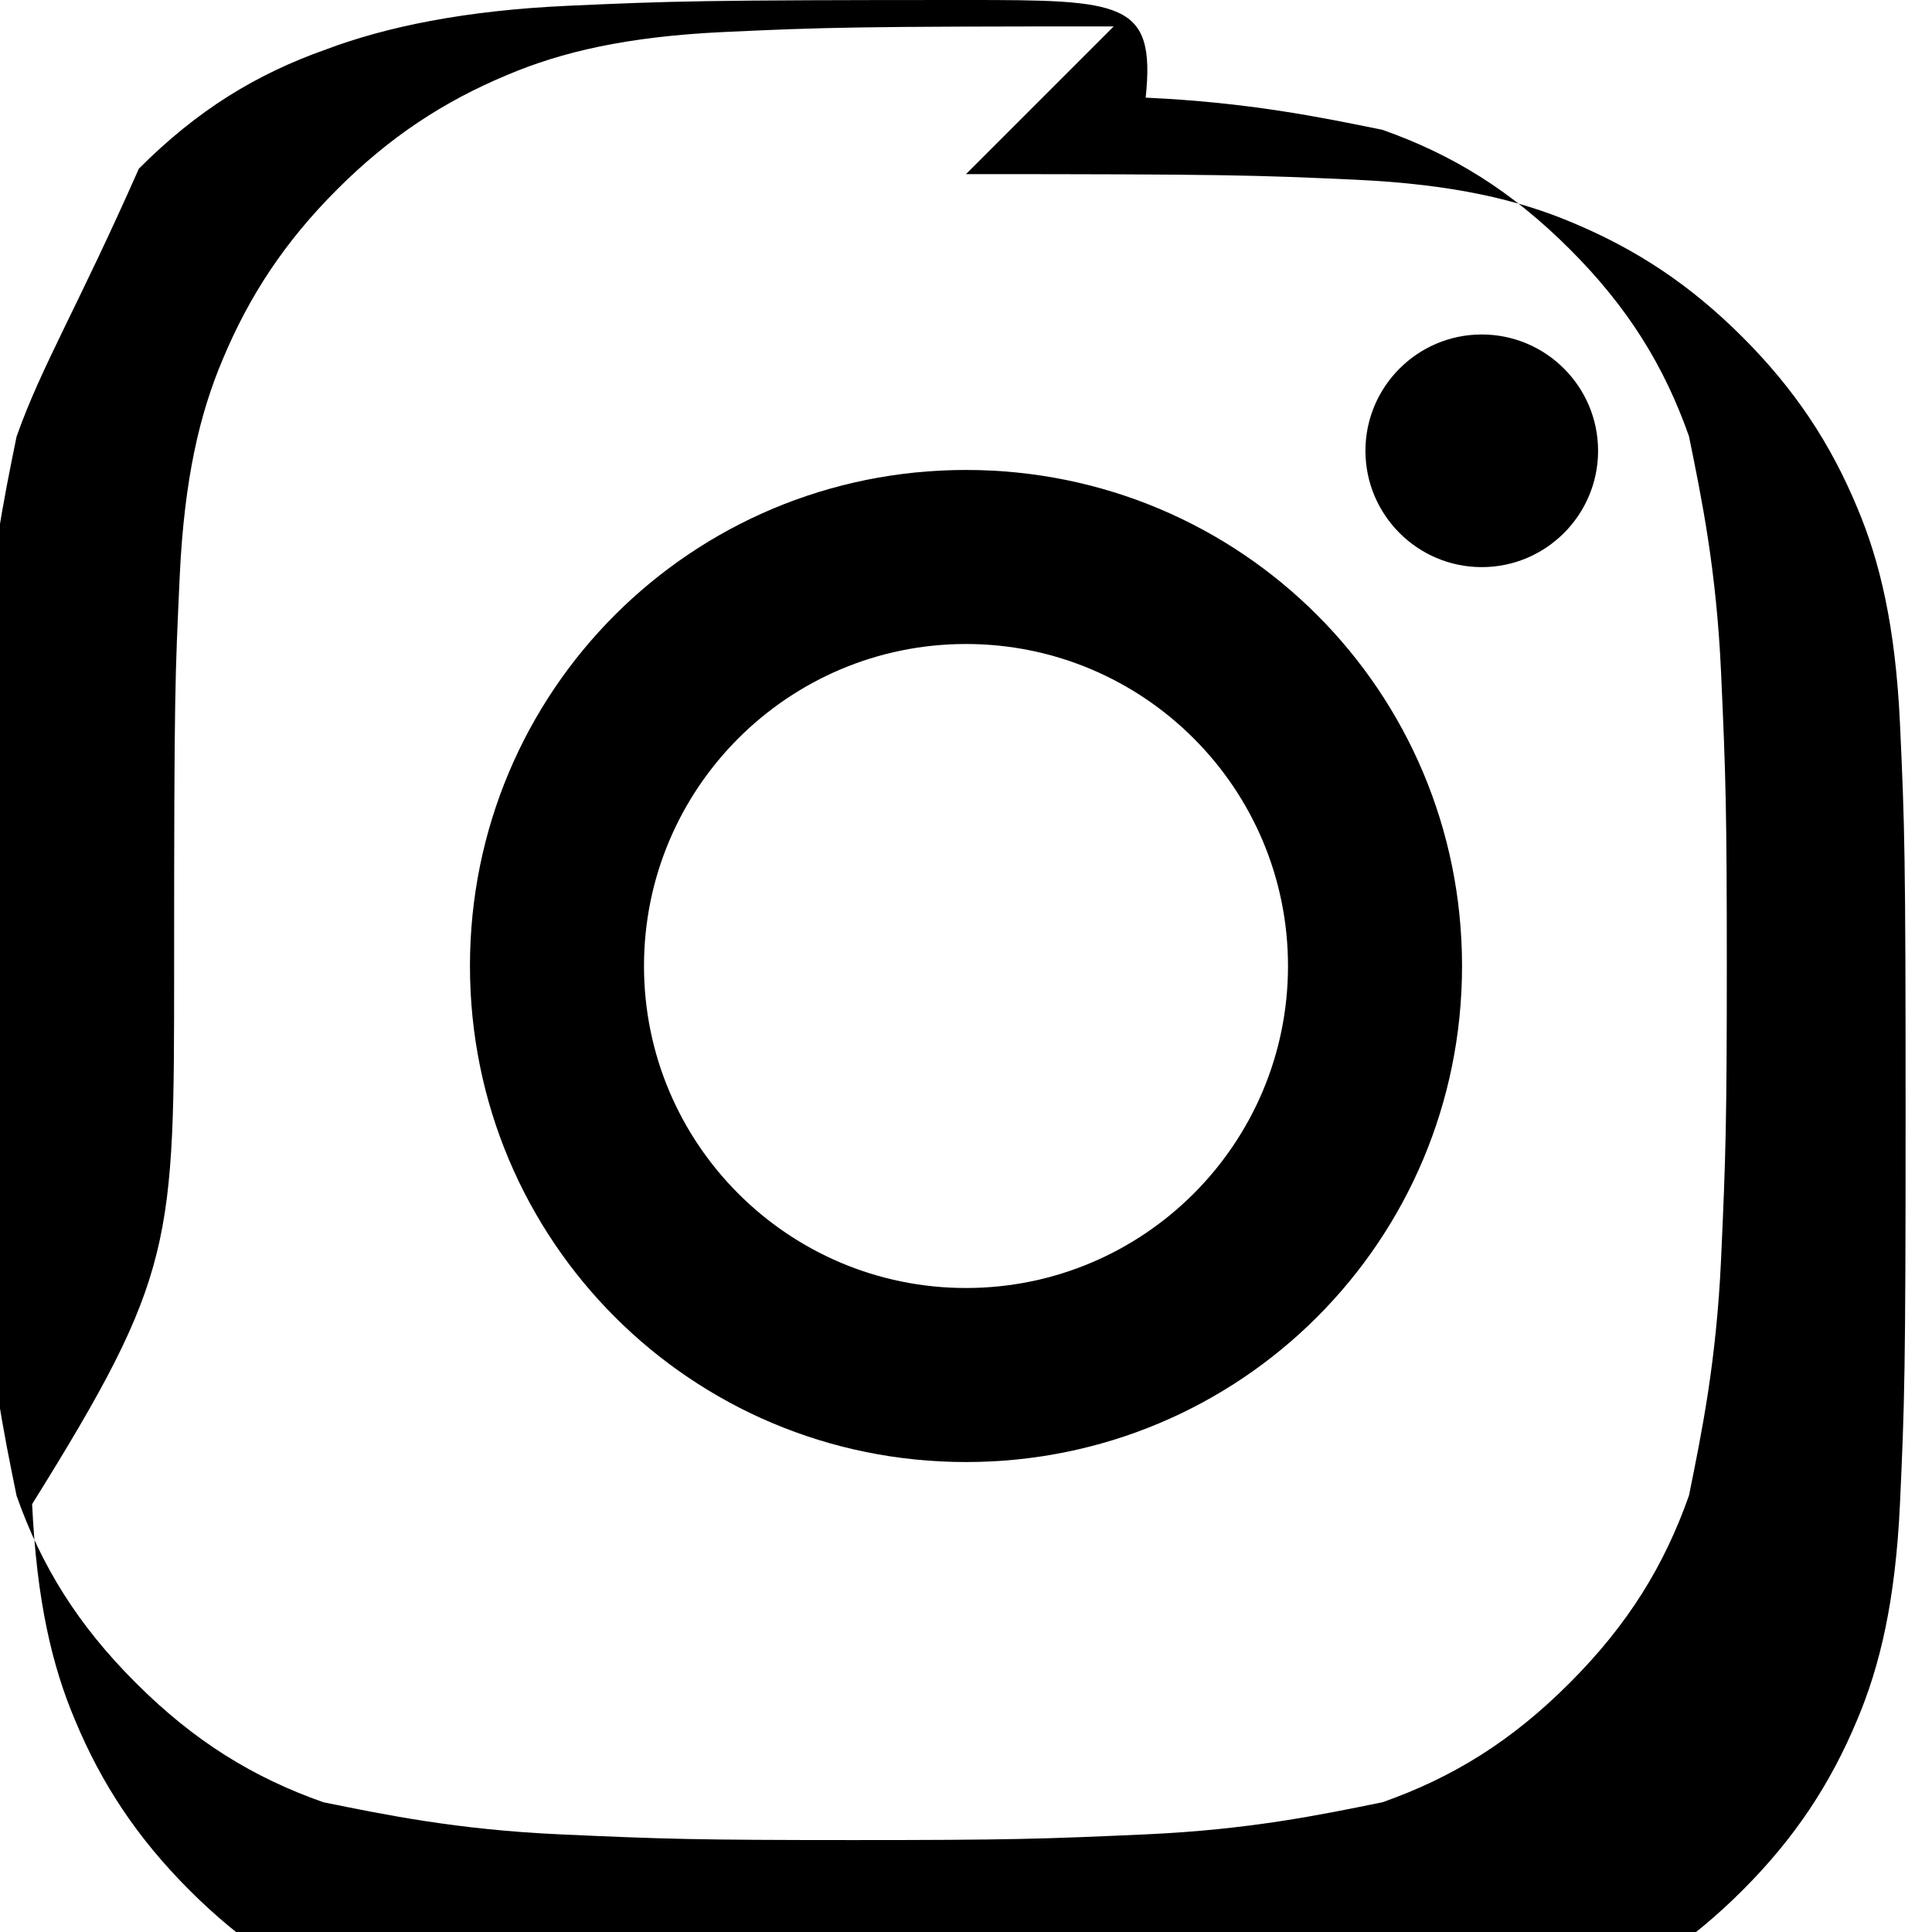 <svg xmlns="http://www.w3.org/2000/svg" viewBox="0 0 24 24"><path d="M12 2.163c3.204 0 3.584.012 4.85.07 1.206.057 2.007.248 2.677.53.802.334 1.472.777 2.12 1.425.647.647 1.091 1.317 1.425 2.12.282.669.473 1.471.53 2.676.059 1.268.07 1.648.07 4.851s-.012 3.584-.07 4.85c-.057 1.206-.248 2.007-.53 2.676-.334.802-.777 1.472-1.425 2.12-.647.647-1.317 1.091-2.12 1.425-.669.282-1.471.473-2.676.53-1.268.059-1.648.07-4.851.07s-3.584-.012-4.85-.07c-1.206-.057-2.007-.248-2.676-.53-.802-.334-1.472-.777-2.12-1.425-.647-.647-1.091-1.317-1.425-2.12-.282-.669-.473-1.471-.53-2.676C2.174 15.834 2.163 15.454 2.163 12s.012-3.584.07-4.851c.057-1.206.248-2.007.53-2.676.334-.802.777-1.472 1.425-2.12.647-.647 1.317-1.091 2.12-1.425.669-.282 1.471-.473 2.676-.53 1.268-.059 1.648-.07 4.851-.07M12 0C8.741 0 8.332.014 7.053.072 5.772.13 4.796.333 4.05.614c-.87.307-1.601.756-2.325 1.481C.963 3.82.513 4.552.206 5.423.048 6.2-.135 7.079-.193 8.363-.251 9.645-.264 10.06-.264 12.001s.013 2.357.071 3.64c.058 1.285.241 2.164.399 2.94.307.871.757 1.602 1.482 2.325.725.725 1.457 1.175 2.328 1.482.776.157 1.655.34 2.939.399 1.283.058 1.698.071 3.639.071s2.357-.013 3.64-.071c1.285-.058 2.164-.241 2.94-.399.871-.307 1.602-.757 2.325-1.482.725-.725 1.175-1.457 1.482-2.328.157-.776.34-1.655.399-2.939.058-1.283.071-1.698.071-3.64s-.013-2.357-.071-3.64c-.058-1.285-.241-2.164-.399-2.94-.307-.871-.757-1.602-1.482-2.325-.725-.725-1.457-1.175-2.328-1.482-.776-.157-1.655-.34-2.939-.399C14.358.014 13.943 0 12 0zm0 5.838c-3.413 0-6.162 2.748-6.162 6.162 0 3.413 2.749 6.162 6.162 6.162s6.162-2.749 6.162-6.162c0-3.413-2.749-6.162-6.162-6.162zm0 10.162c-2.208 0-4-1.792-4-4s1.792-4 4-4 4 1.792 4 4-1.792 4-4 4zm6.406-11.845c-.796 0-1.444.648-1.444 1.445s.648 1.445 1.445 1.445 1.445-.648 1.445-1.445-.648-1.445-1.445-1.445z"/></svg>
